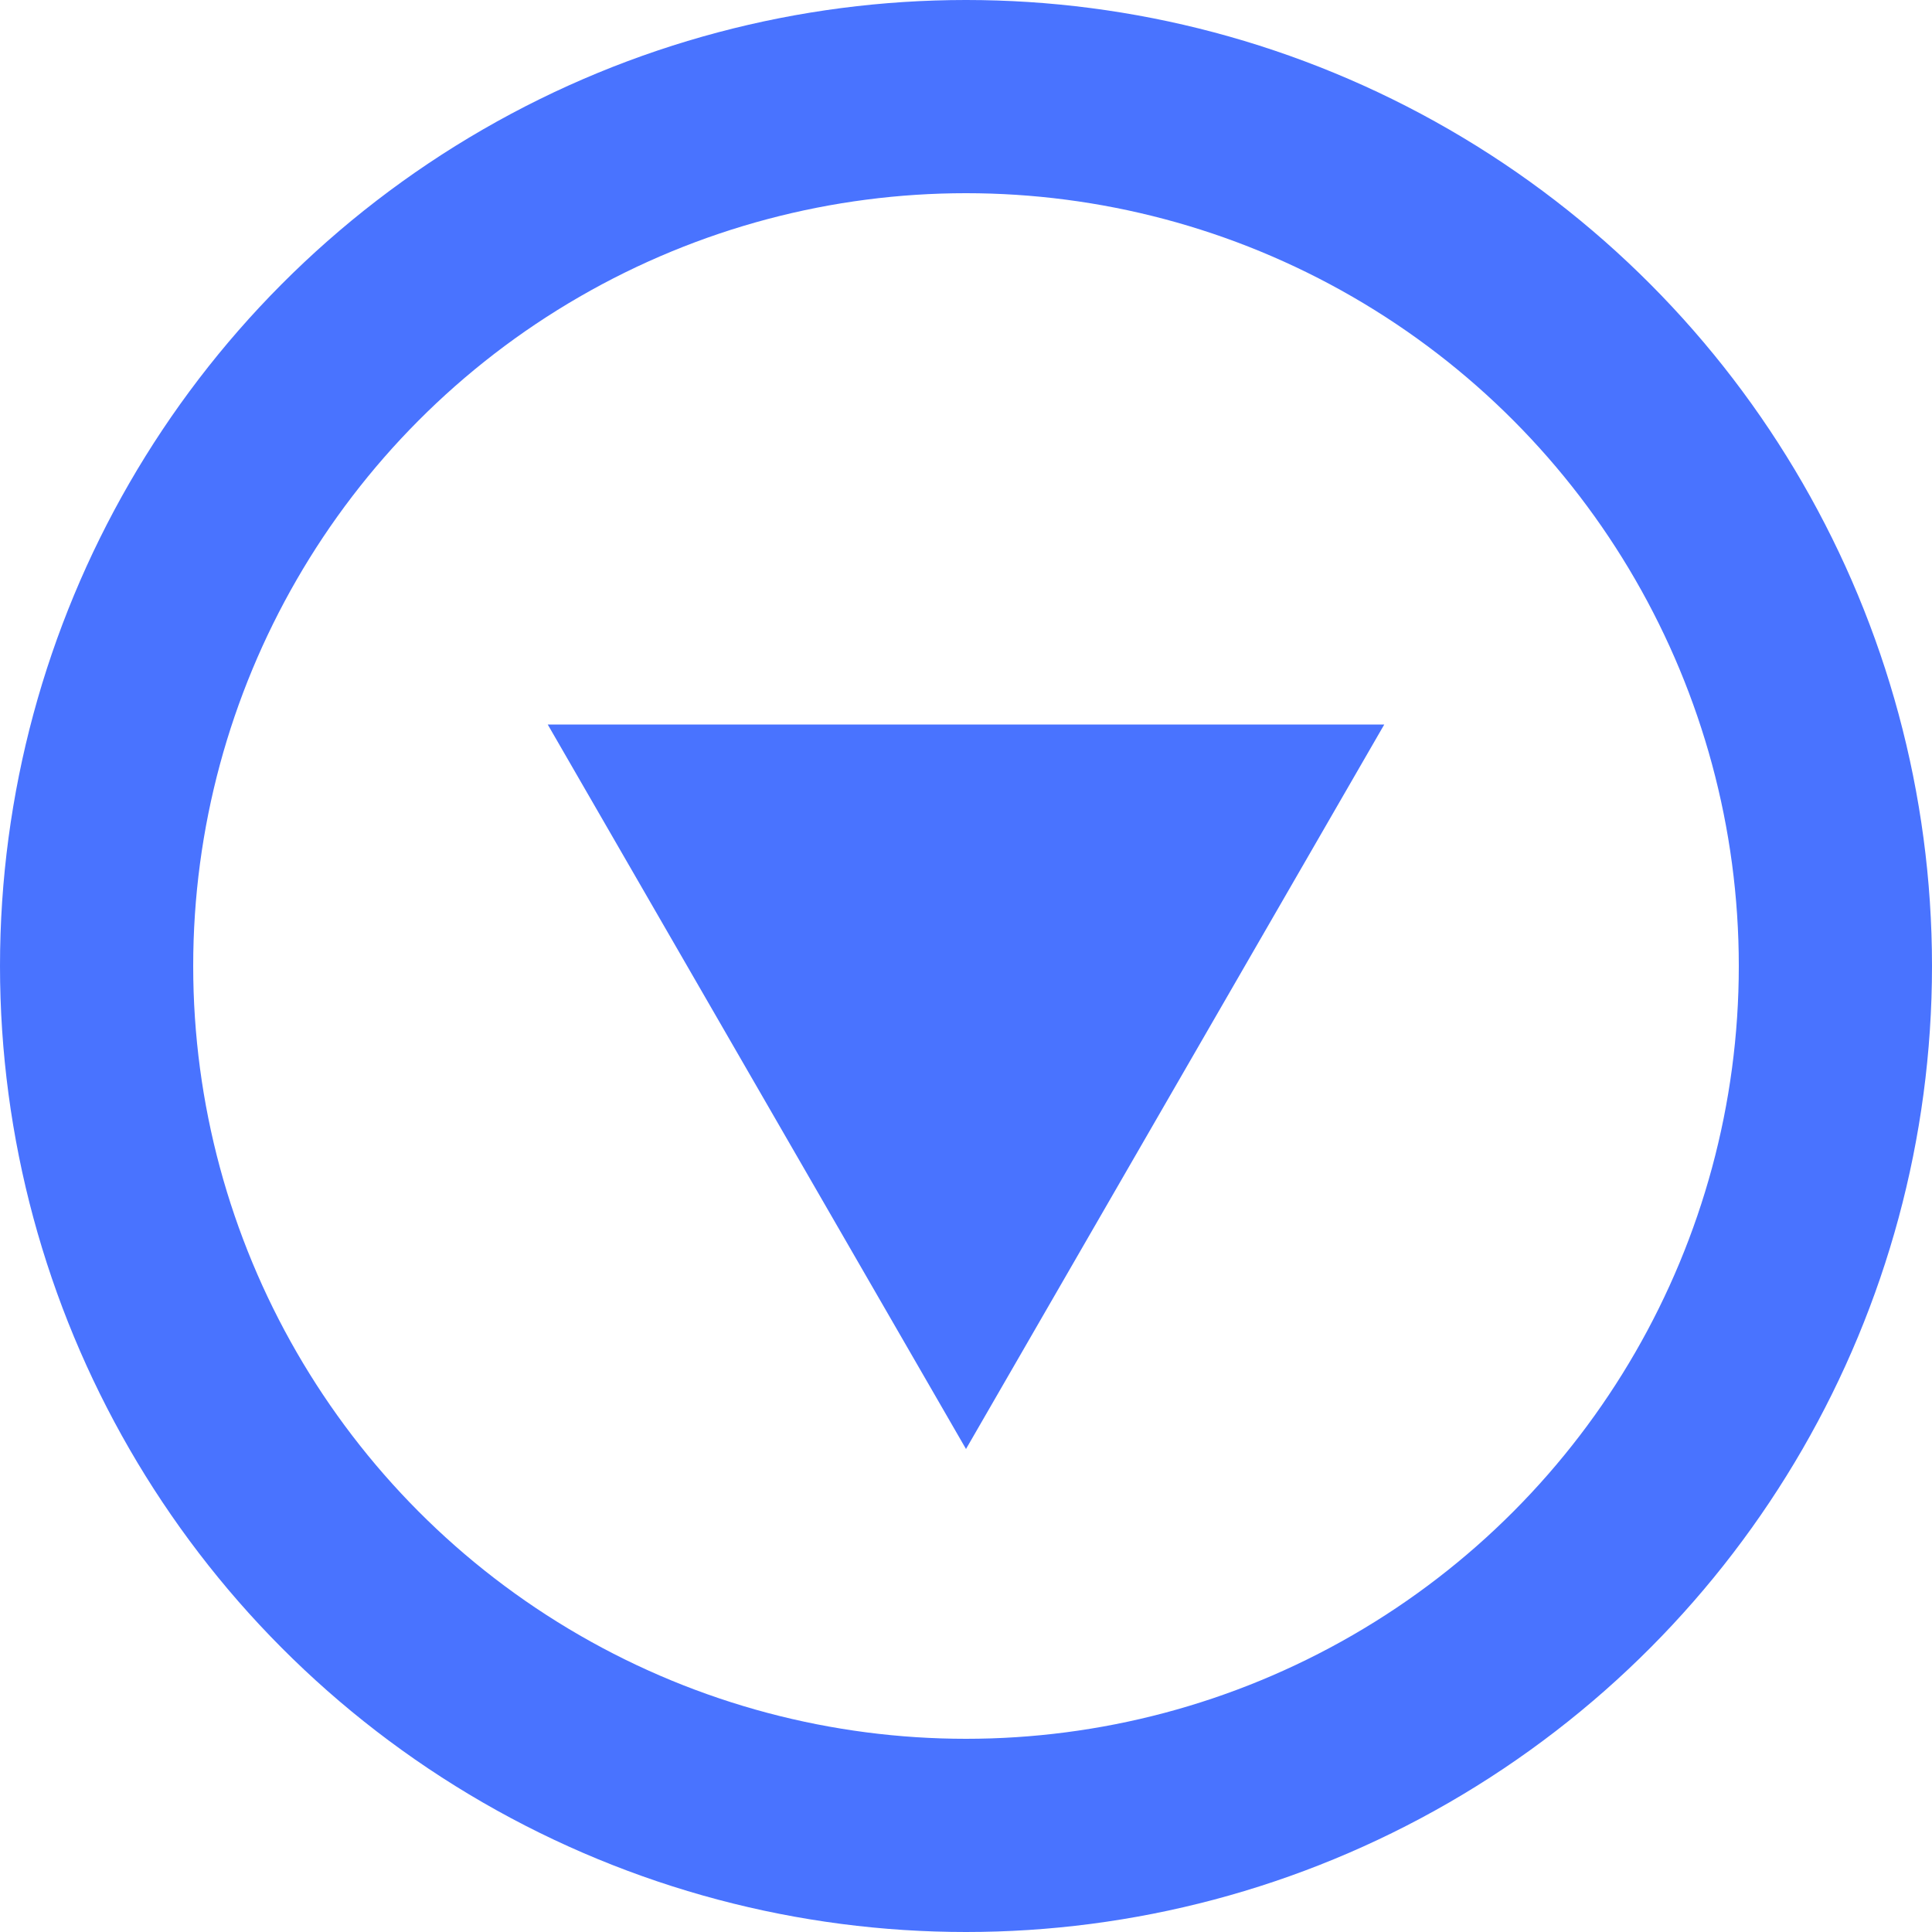 <svg width="20" height="20" viewBox="0 0 20 20" fill="none" xmlns="http://www.w3.org/2000/svg">
<circle cx="10" cy="10" r="9" stroke="#4973FF" stroke-width="2"/>
<path d="M10 15L5.67 7.5L14.33 7.5L10 15Z" fill="#4973FF"/>
</svg>
